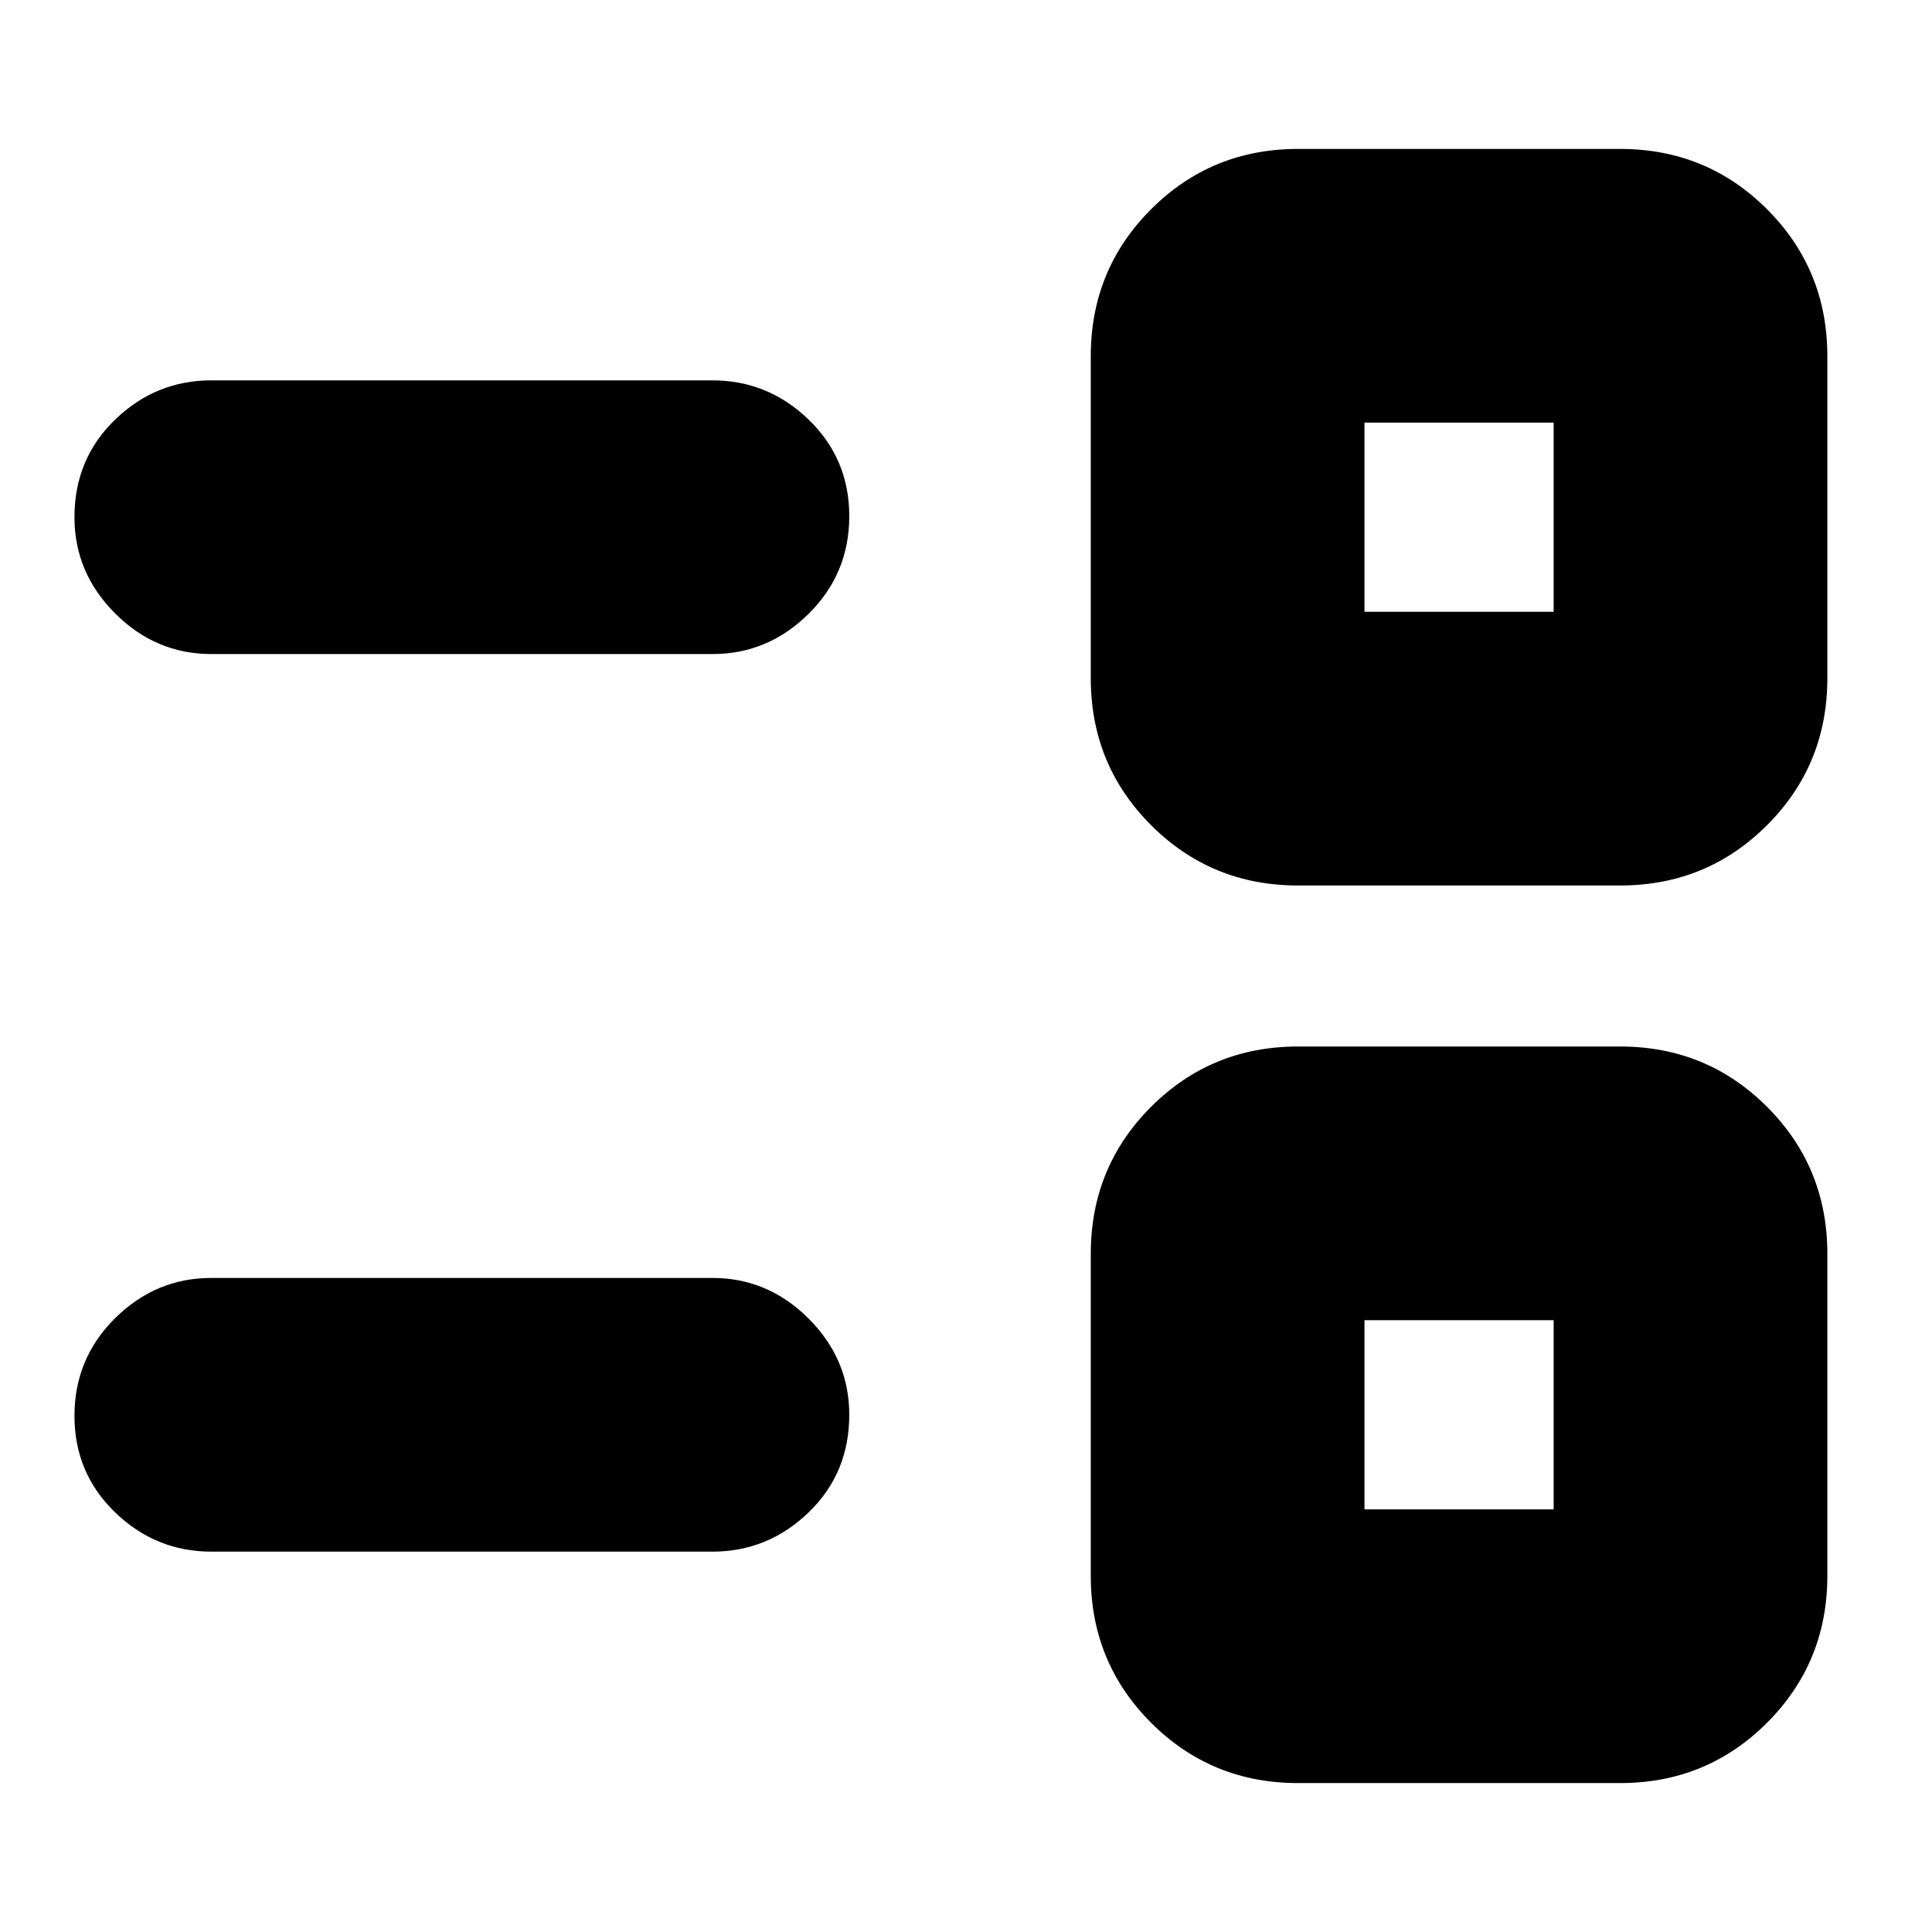 <svg xmlns="http://www.w3.org/2000/svg" height="24" viewBox="0 -960 960 960" width="24"><path d="M645-74q-43.062 0-73.031-29.969Q542-133.938 542-177v-160q0-43.062 29.969-73.031Q601.938-440 645-440h160q43.062 0 73.031 29.969Q908-380.062 908-337v160q0 43.062-29.969 73.031Q848.062-74 805-74H645Zm33-136h94v-94h-94v94Zm-573 21q-27.6 0-47.8-19.5Q37-228 37-256.5T57.2-305q20.2-20 47.8-20h249q27.6 0 47.8 20.2Q422-284.6 422-257q0 29-20.2 48.5T354-189H105Zm540-331q-43.062 0-73.031-29.969Q542-579.938 542-623v-160q0-43.062 29.969-73.031Q601.938-886 645-886h160q43.062 0 73.031 29.969Q908-826.062 908-783v160q0 43.062-29.969 73.031Q848.062-520 805-520H645Zm33-136h94v-94h-94v94Zm-573 21q-27.6 0-47.8-20.2Q37-675.4 37-703q0-29 20.2-48.5T105-771h249q27.6 0 47.8 19.5 20.2 19.5 20.2 48T401.8-655q-20.2 20-47.8 20H105Zm620 378Zm0-446Z"/></svg>